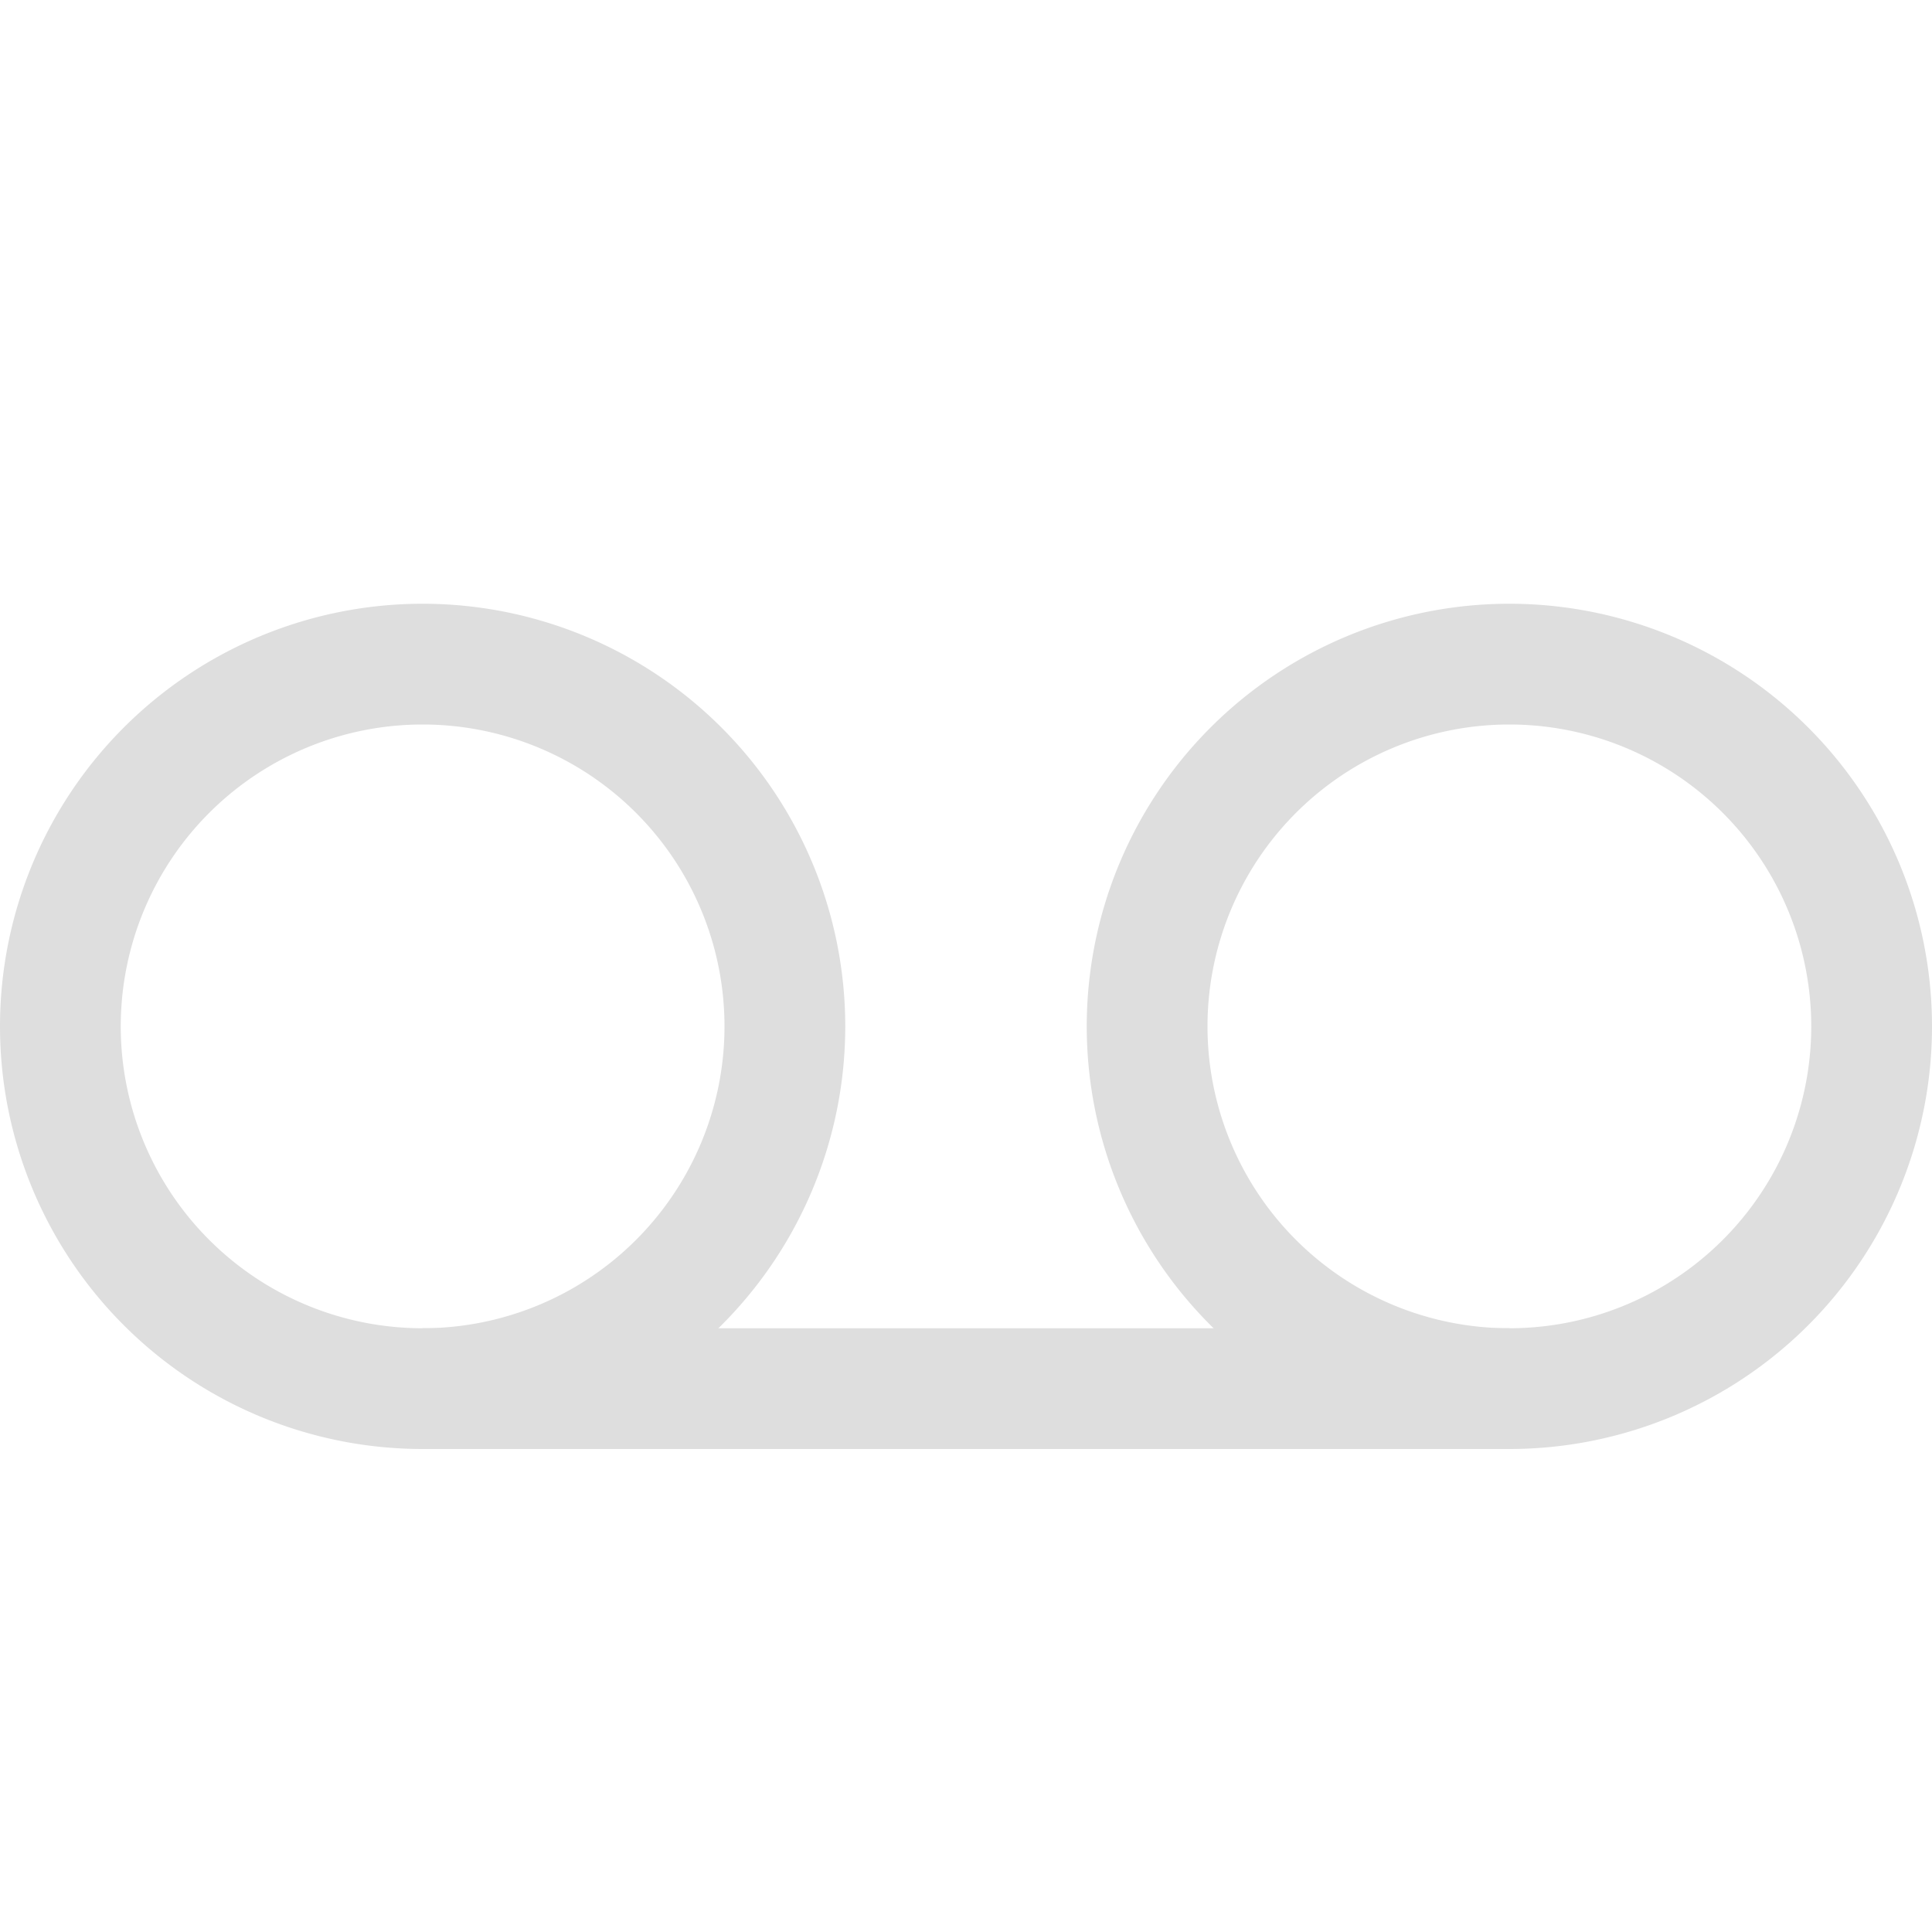 <svg xmlns="http://www.w3.org/2000/svg" viewBox="0 0 16 16"><g fill="currentColor" fill-rule="evenodd" style="color:#dedede"><path d="M3.5 5A3.5 3.5 0 0 0 0 8.5 3.5 3.5 0 0 0 3.5 12 3.5 3.5 0 0 0 7 8.5 3.5 3.5 0 0 0 3.5 5m0 1A2.5 2.5 0 0 1 6 8.5 2.5 2.5 0 0 1 3.5 11 2.5 2.5 0 0 1 1 8.5 2.5 2.5 0 0 1 3.5 6M12.5 5A3.5 3.5 0 0 0 9 8.5a3.5 3.5 0 0 0 3.5 3.5A3.5 3.5 0 0 0 16 8.5 3.5 3.5 0 0 0 12.5 5m0 1A2.5 2.5 0 0 1 15 8.5a2.5 2.5 0 0 1-2.5 2.5A2.5 2.5 0 0 1 10 8.5 2.5 2.5 0 0 1 12.5 6"/><path d="M3.5 11h9v1h-9zM1 31h14v1H1z"/></g></svg>
